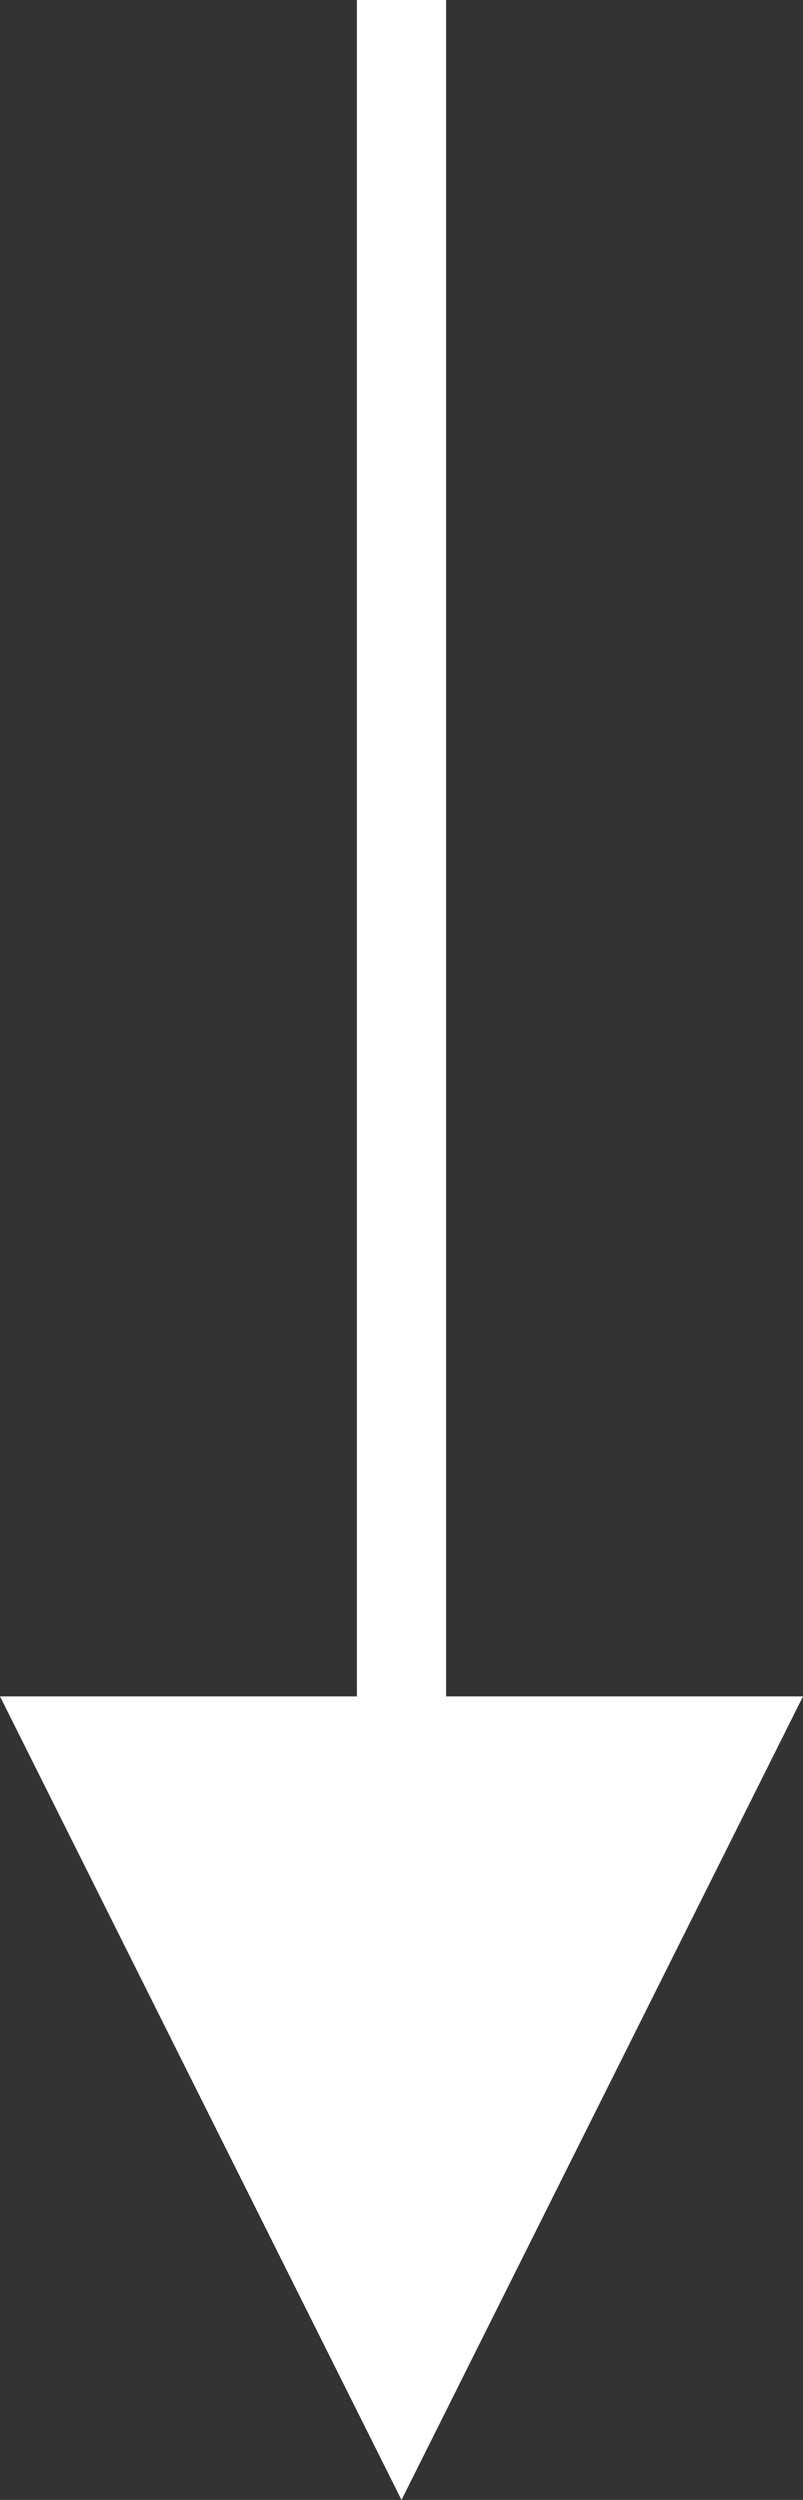<?xml version="1.0" encoding="UTF-8"?>
<svg width="9px" height="28px" viewBox="0 0 9 28" version="1.1" xmlns="http://www.w3.org/2000/svg" xmlns:xlink="http://www.w3.org/1999/xlink">
    <rect x="0" y="0" width="9" height="28" fill="#333333" stroke="none"/>
    <title>C7156E88-5871-4448-9122-9D0C9507AD73@1x</title>
    <g id="Design" stroke="none" stroke-width="1" fill="none" fill-rule="evenodd">
        <g id="Home---Desktop" transform="translate(-1205, -628)" fill="#FFFFFF" fill-rule="nonzero">
            <g id="Coursor" transform="translate(1179, 612)">
                <path id="Arrow" d="M31,16 L31,35 L35,35 L30.5,44 L26,35 L30,35 L30,16 L31,16 Z"></path>
            </g>
        </g>
    </g>
</svg>